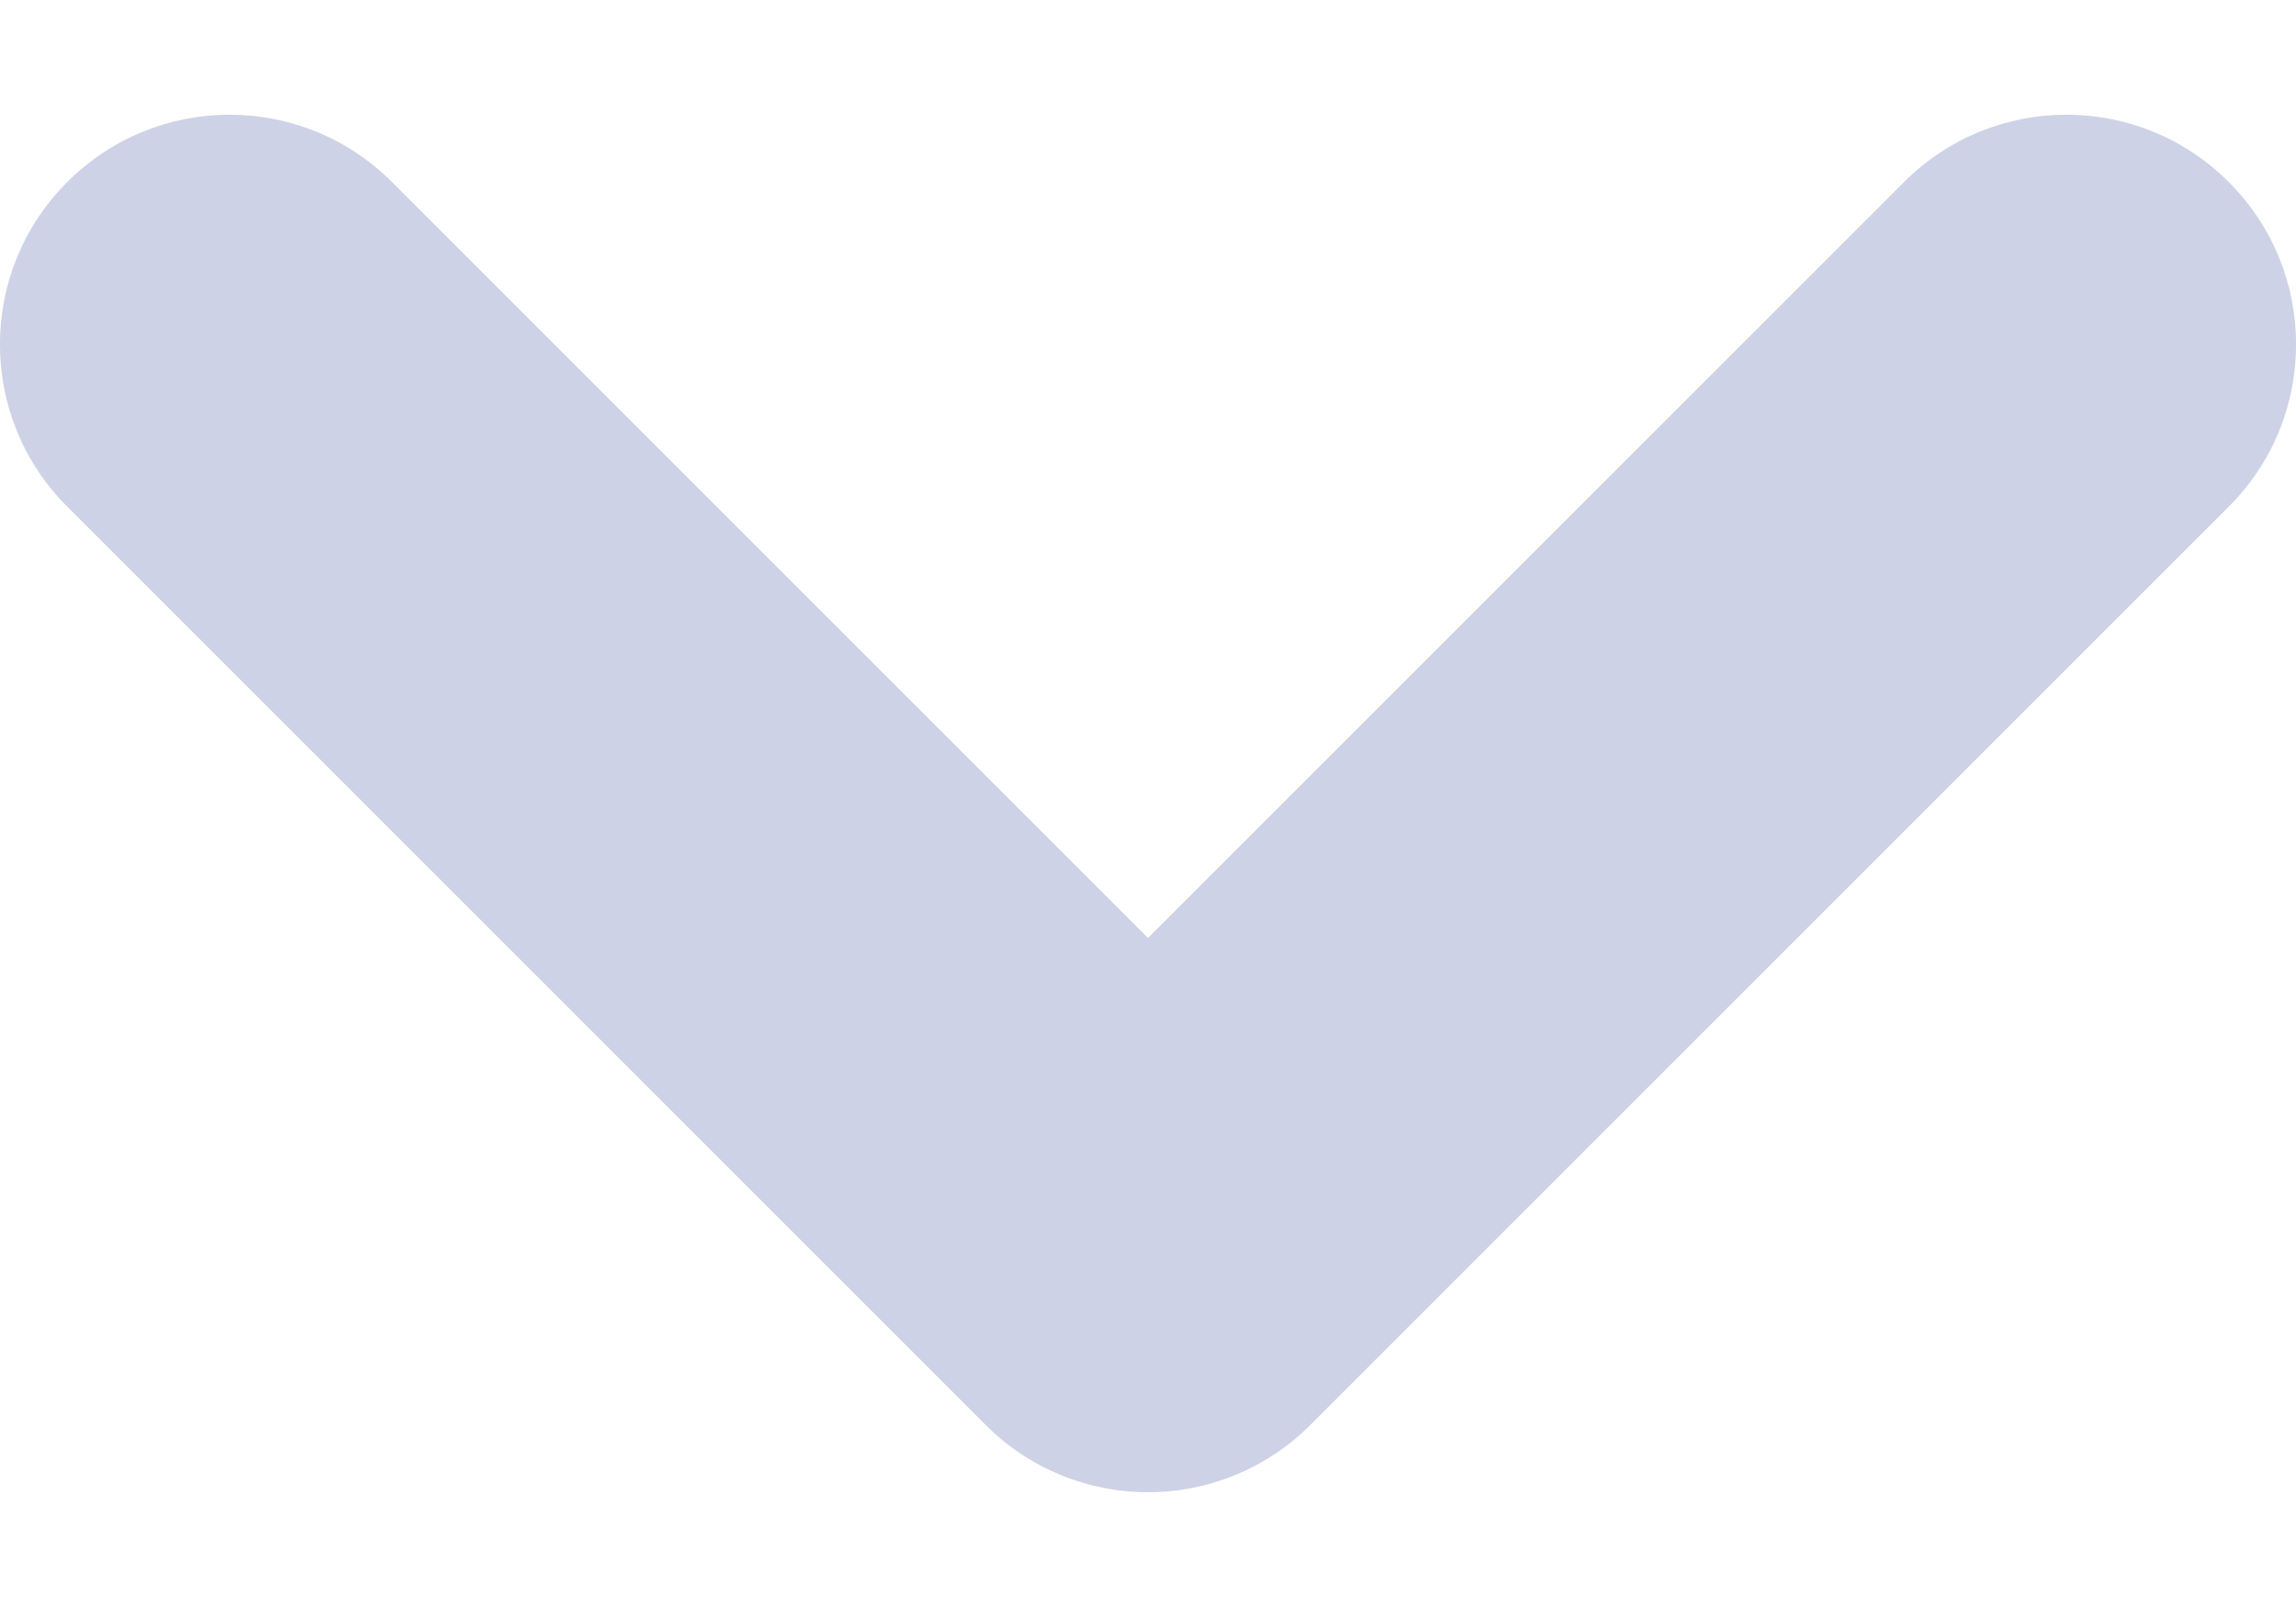 <svg width="10" height="7" viewBox="0 0 10 7" fill="none" xmlns="http://www.w3.org/2000/svg">
<path d="M9.707 2.207C10.098 1.817 10.098 1.183 9.707 0.793C9.317 0.402 8.683 0.402 8.293 0.793L9.707 2.207ZM5 5.5L4.293 6.207C4.48 6.395 4.735 6.5 5 6.5C5.265 6.5 5.52 6.395 5.707 6.207L5 5.5ZM1.707 0.793C1.317 0.402 0.683 0.402 0.293 0.793C-0.098 1.183 -0.098 1.817 0.293 2.207L1.707 0.793ZM8.293 0.793L4.293 4.793L5.707 6.207L9.707 2.207L8.293 0.793ZM5.707 4.793L1.707 0.793L0.293 2.207L4.293 6.207L5.707 4.793Z" fill="#CDD2E6"/>
</svg>